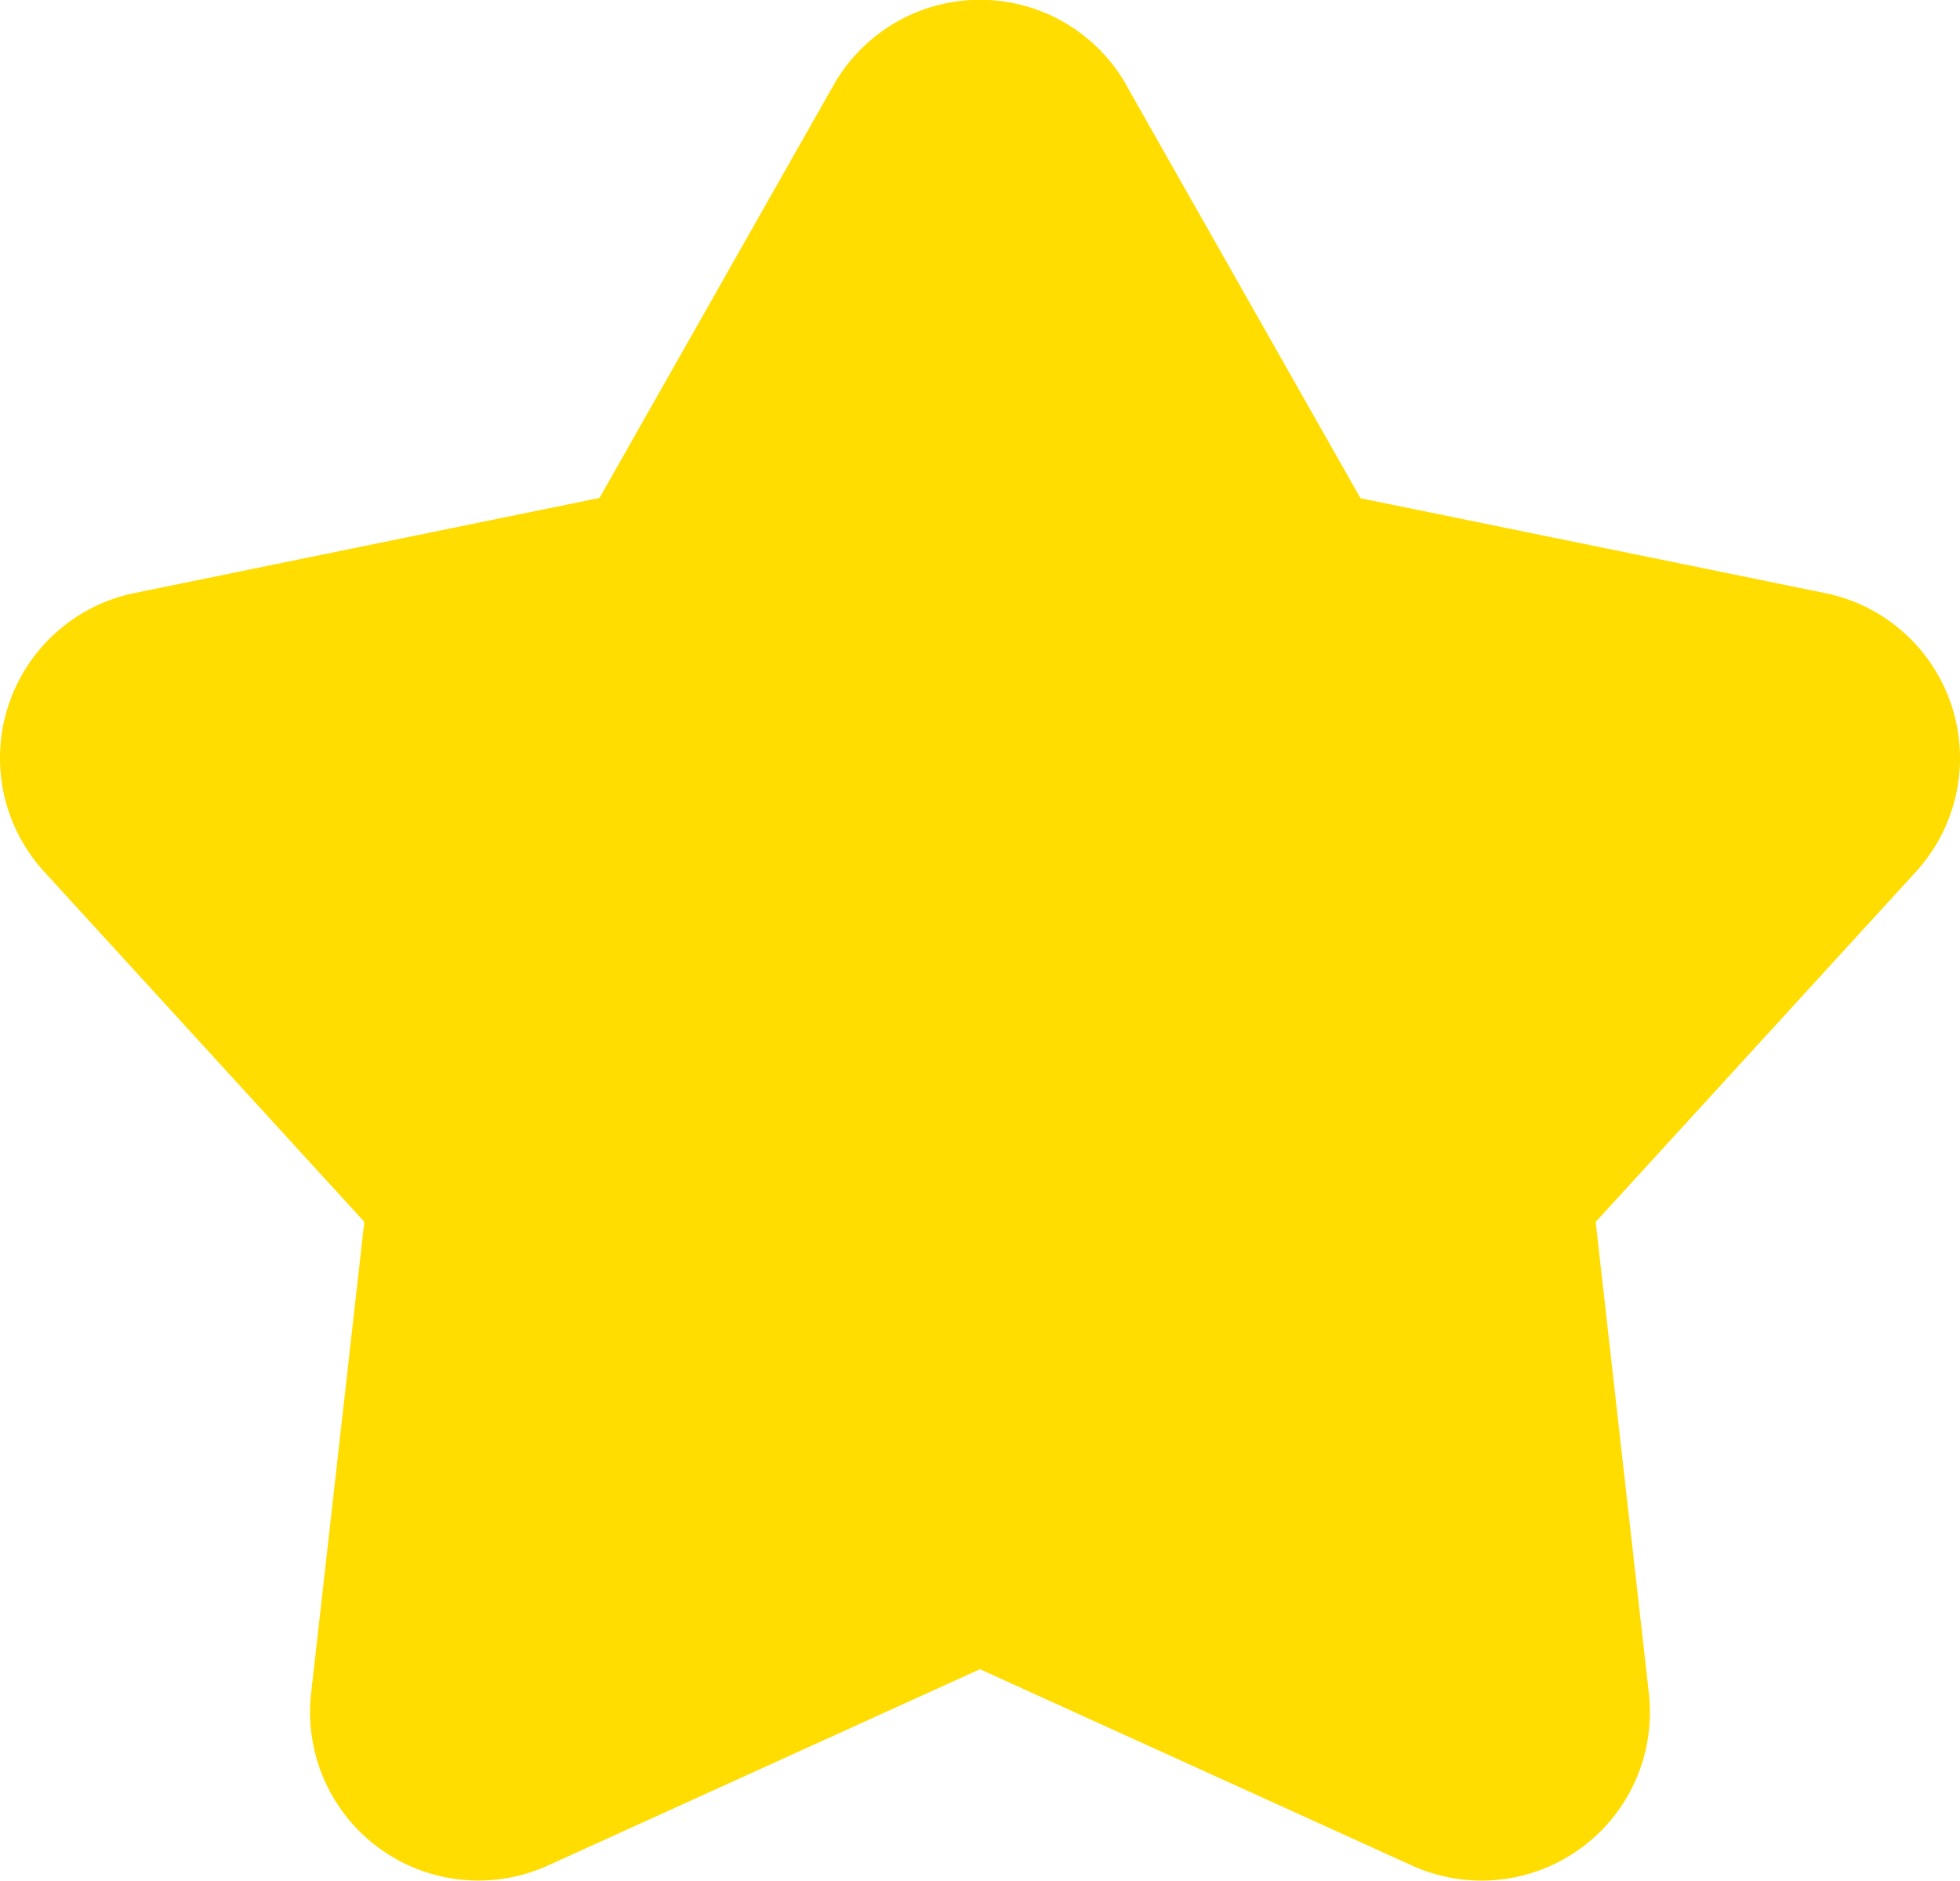 <svg xmlns="http://www.w3.org/2000/svg" width="33.351" height="32" viewBox="0 0 33.351 32">
  <path id="Trazado_191" data-name="Trazado 191" d="M1975.483,4.455l3.982,7.022,7.909,1.615a2.865,2.865,0,0,1,1.54,4.742l-5.447,5.956.905,8.021a2.865,2.865,0,0,1-4.032,2.929L1972.99,31.4l-7.349,3.339a2.865,2.865,0,0,1-4.032-2.93l.905-8.021-5.447-5.957a2.865,2.865,0,0,1,1.541-4.742l7.908-1.617,3.982-7.022a2.864,2.864,0,0,1,4.985,0" transform="translate(-1956.315 -3)" fill="#fd0"/>
</svg>
